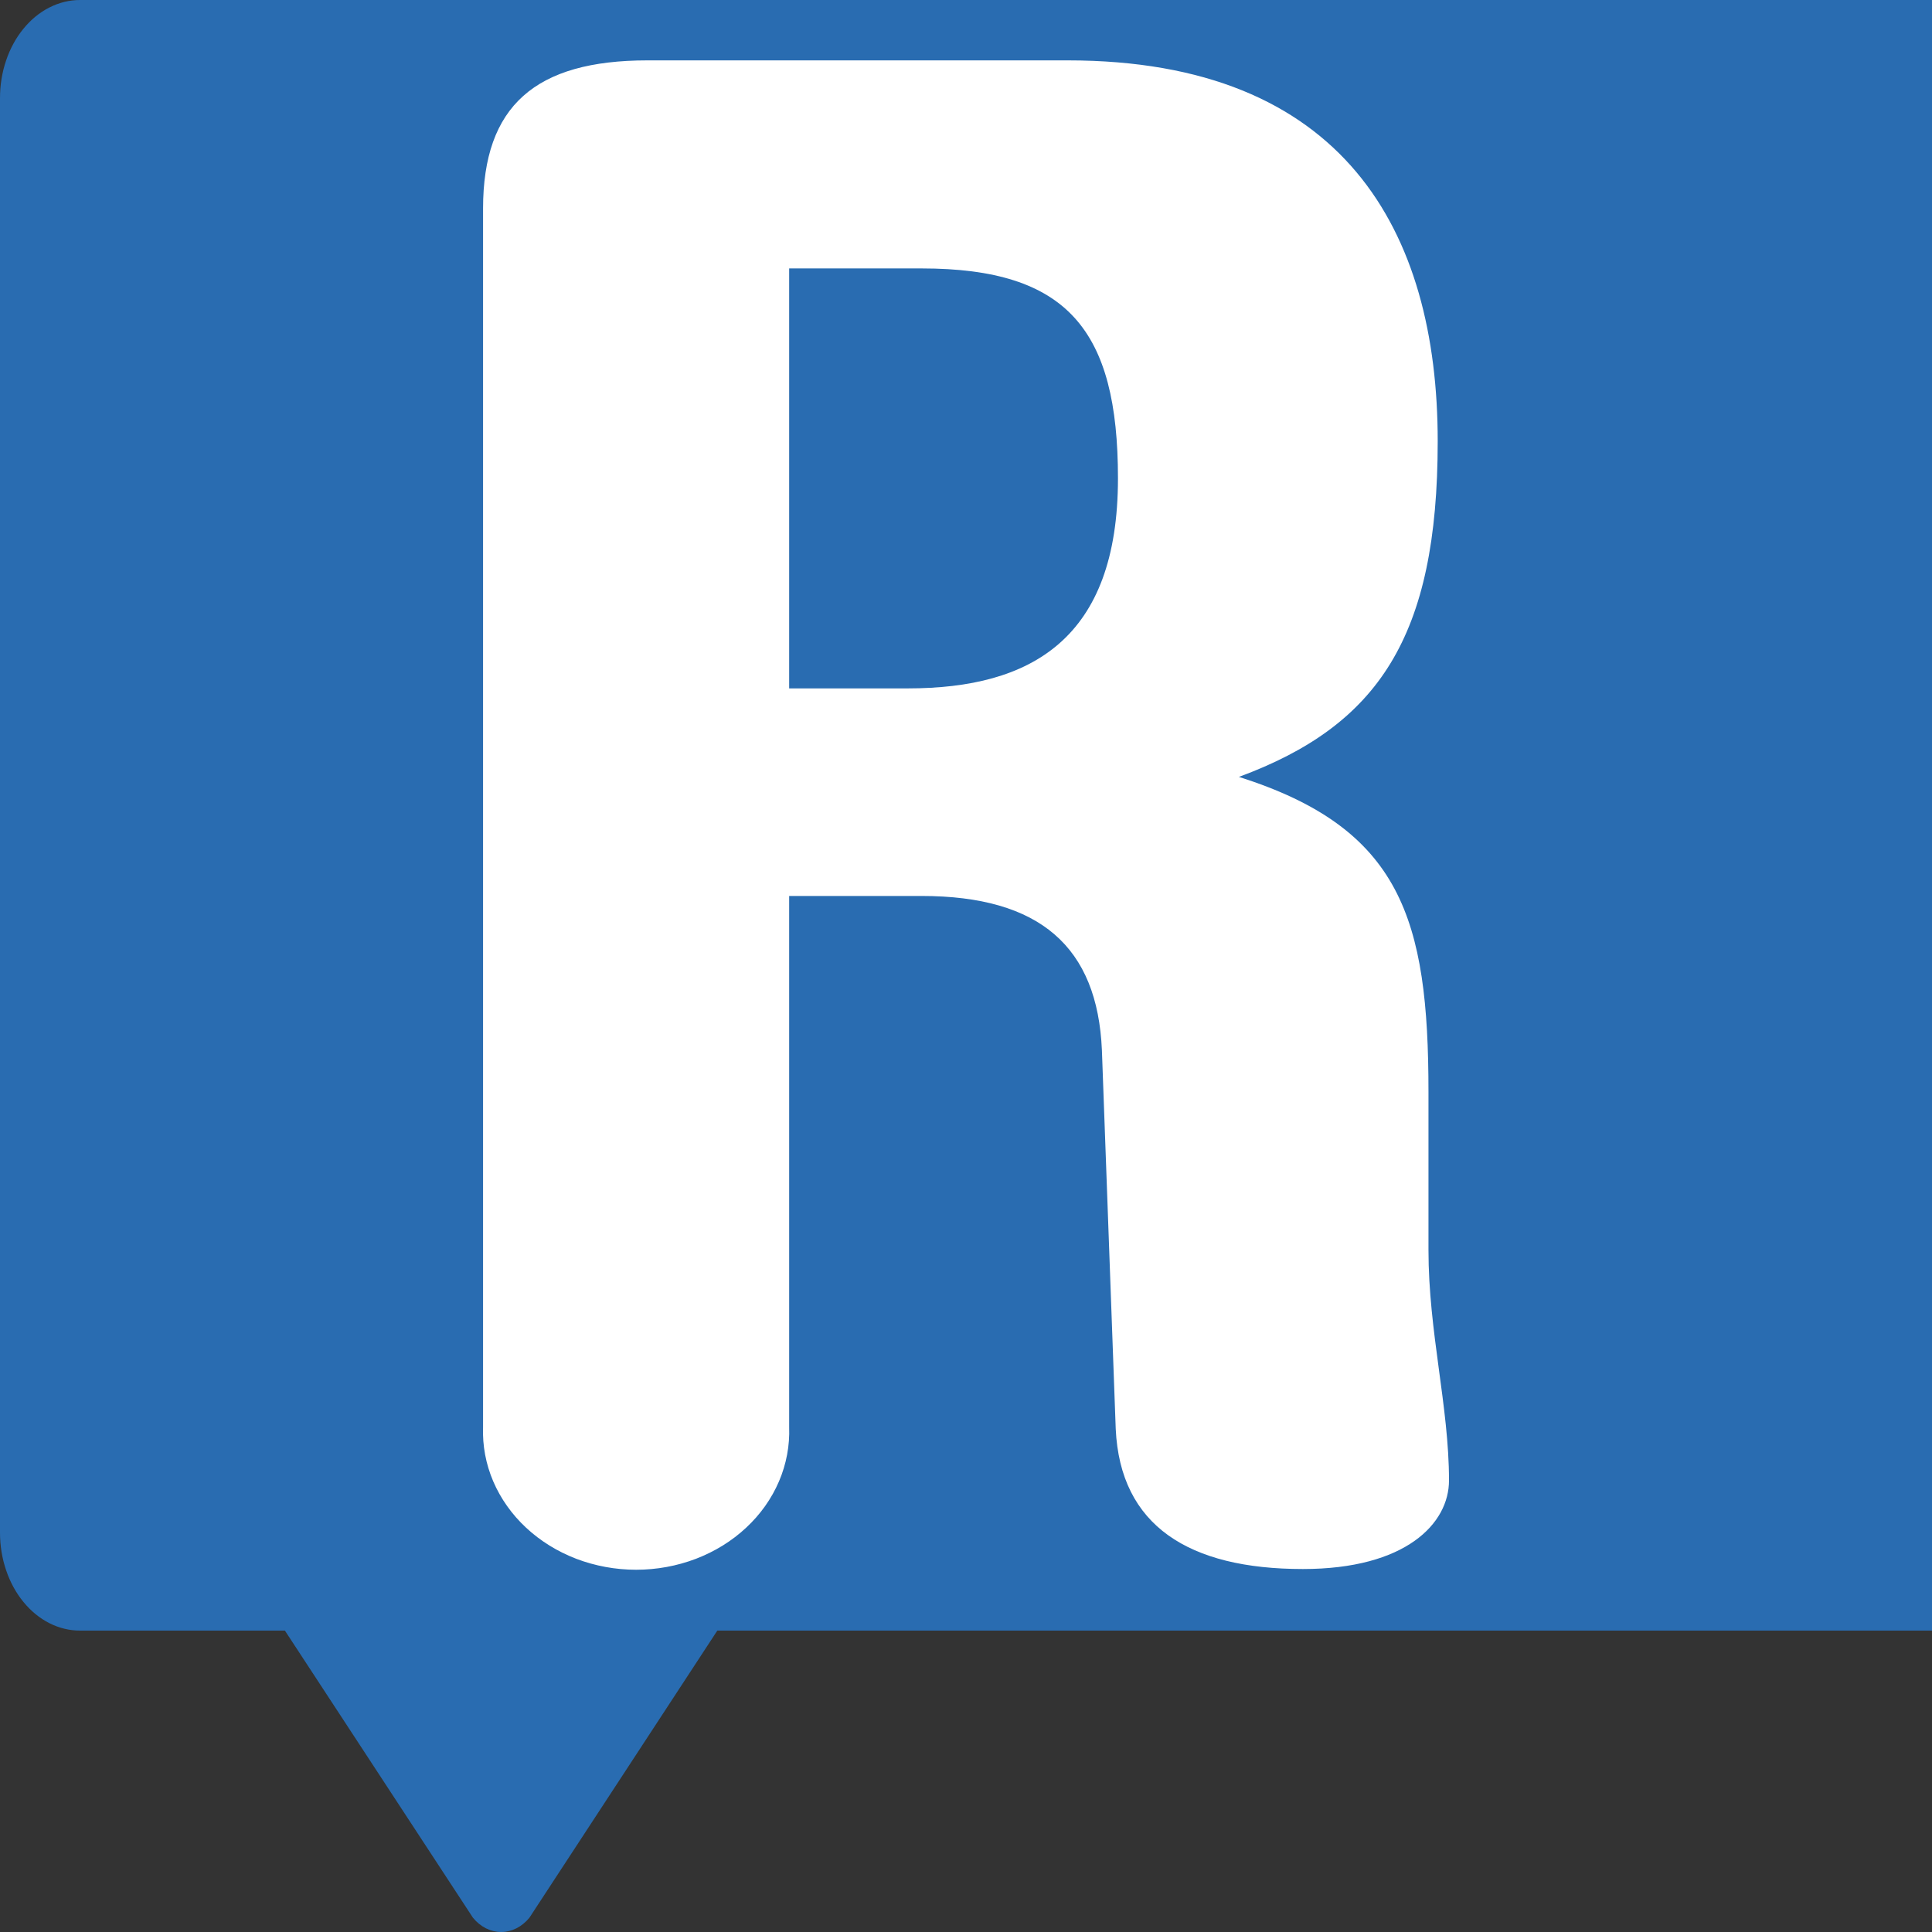 <svg width="32" height="32" viewBox="0 0 32 32" fill="none" xmlns="http://www.w3.org/2000/svg">
    <rect x="0" y="0" width="32" height="32" fill="#333333" stroke="none"/>
    <path
        d="M1.325 0C1.151 0 0.979 0.042 0.818 0.124C0.657 0.205 0.511 0.325 0.388 0.476C0.265 0.626 0.167 0.805 0.101 1.002C0.034 1.199 0 1.411 0 1.624V25.386C-7.94802e-08 25.599 0.034 25.81 0.101 26.007C0.167 26.204 0.265 26.383 0.388 26.533C0.511 26.684 0.657 26.803 0.818 26.885C0.979 26.966 1.151 27.008 1.325 27.008H4.719L7.833 31.763C7.957 31.915 8.125 32 8.301 32C8.476 32 8.645 31.915 8.769 31.763L11.881 27.008H32V0H1.325Z"
        fill="#296CB1" />
    <path
        d="M8.001 3.455C8.001 1.751 8.871 1 10.725 1H17.684C22.263 1 23.813 3.83 23.813 7.309C23.813 10.549 22.83 12.015 20.52 12.868C23.207 13.719 23.66 15.22 23.66 18.084V20.702C23.66 22.066 24 23.293 24 24.521C24 25.236 23.283 25.988 21.58 25.988C19.69 25.988 18.554 25.27 18.48 23.668L18.251 17.394C18.177 15.688 17.23 14.84 15.264 14.84H13.071V23.637C13.082 23.944 13.025 24.249 12.903 24.535C12.78 24.822 12.596 25.083 12.359 25.303C12.123 25.524 11.839 25.699 11.526 25.819C11.213 25.938 10.876 26 10.536 26C10.196 26 9.859 25.938 9.546 25.819C9.233 25.699 8.95 25.524 8.713 25.303C8.477 25.083 8.292 24.822 8.169 24.535C8.047 24.249 7.99 23.944 8.001 23.637V3.455ZM13.071 11.402H15.037C17.08 11.402 18.517 10.582 18.517 7.923C18.517 5.468 17.684 4.446 15.264 4.446H13.071V11.402Z"
        fill="white" />
</svg>